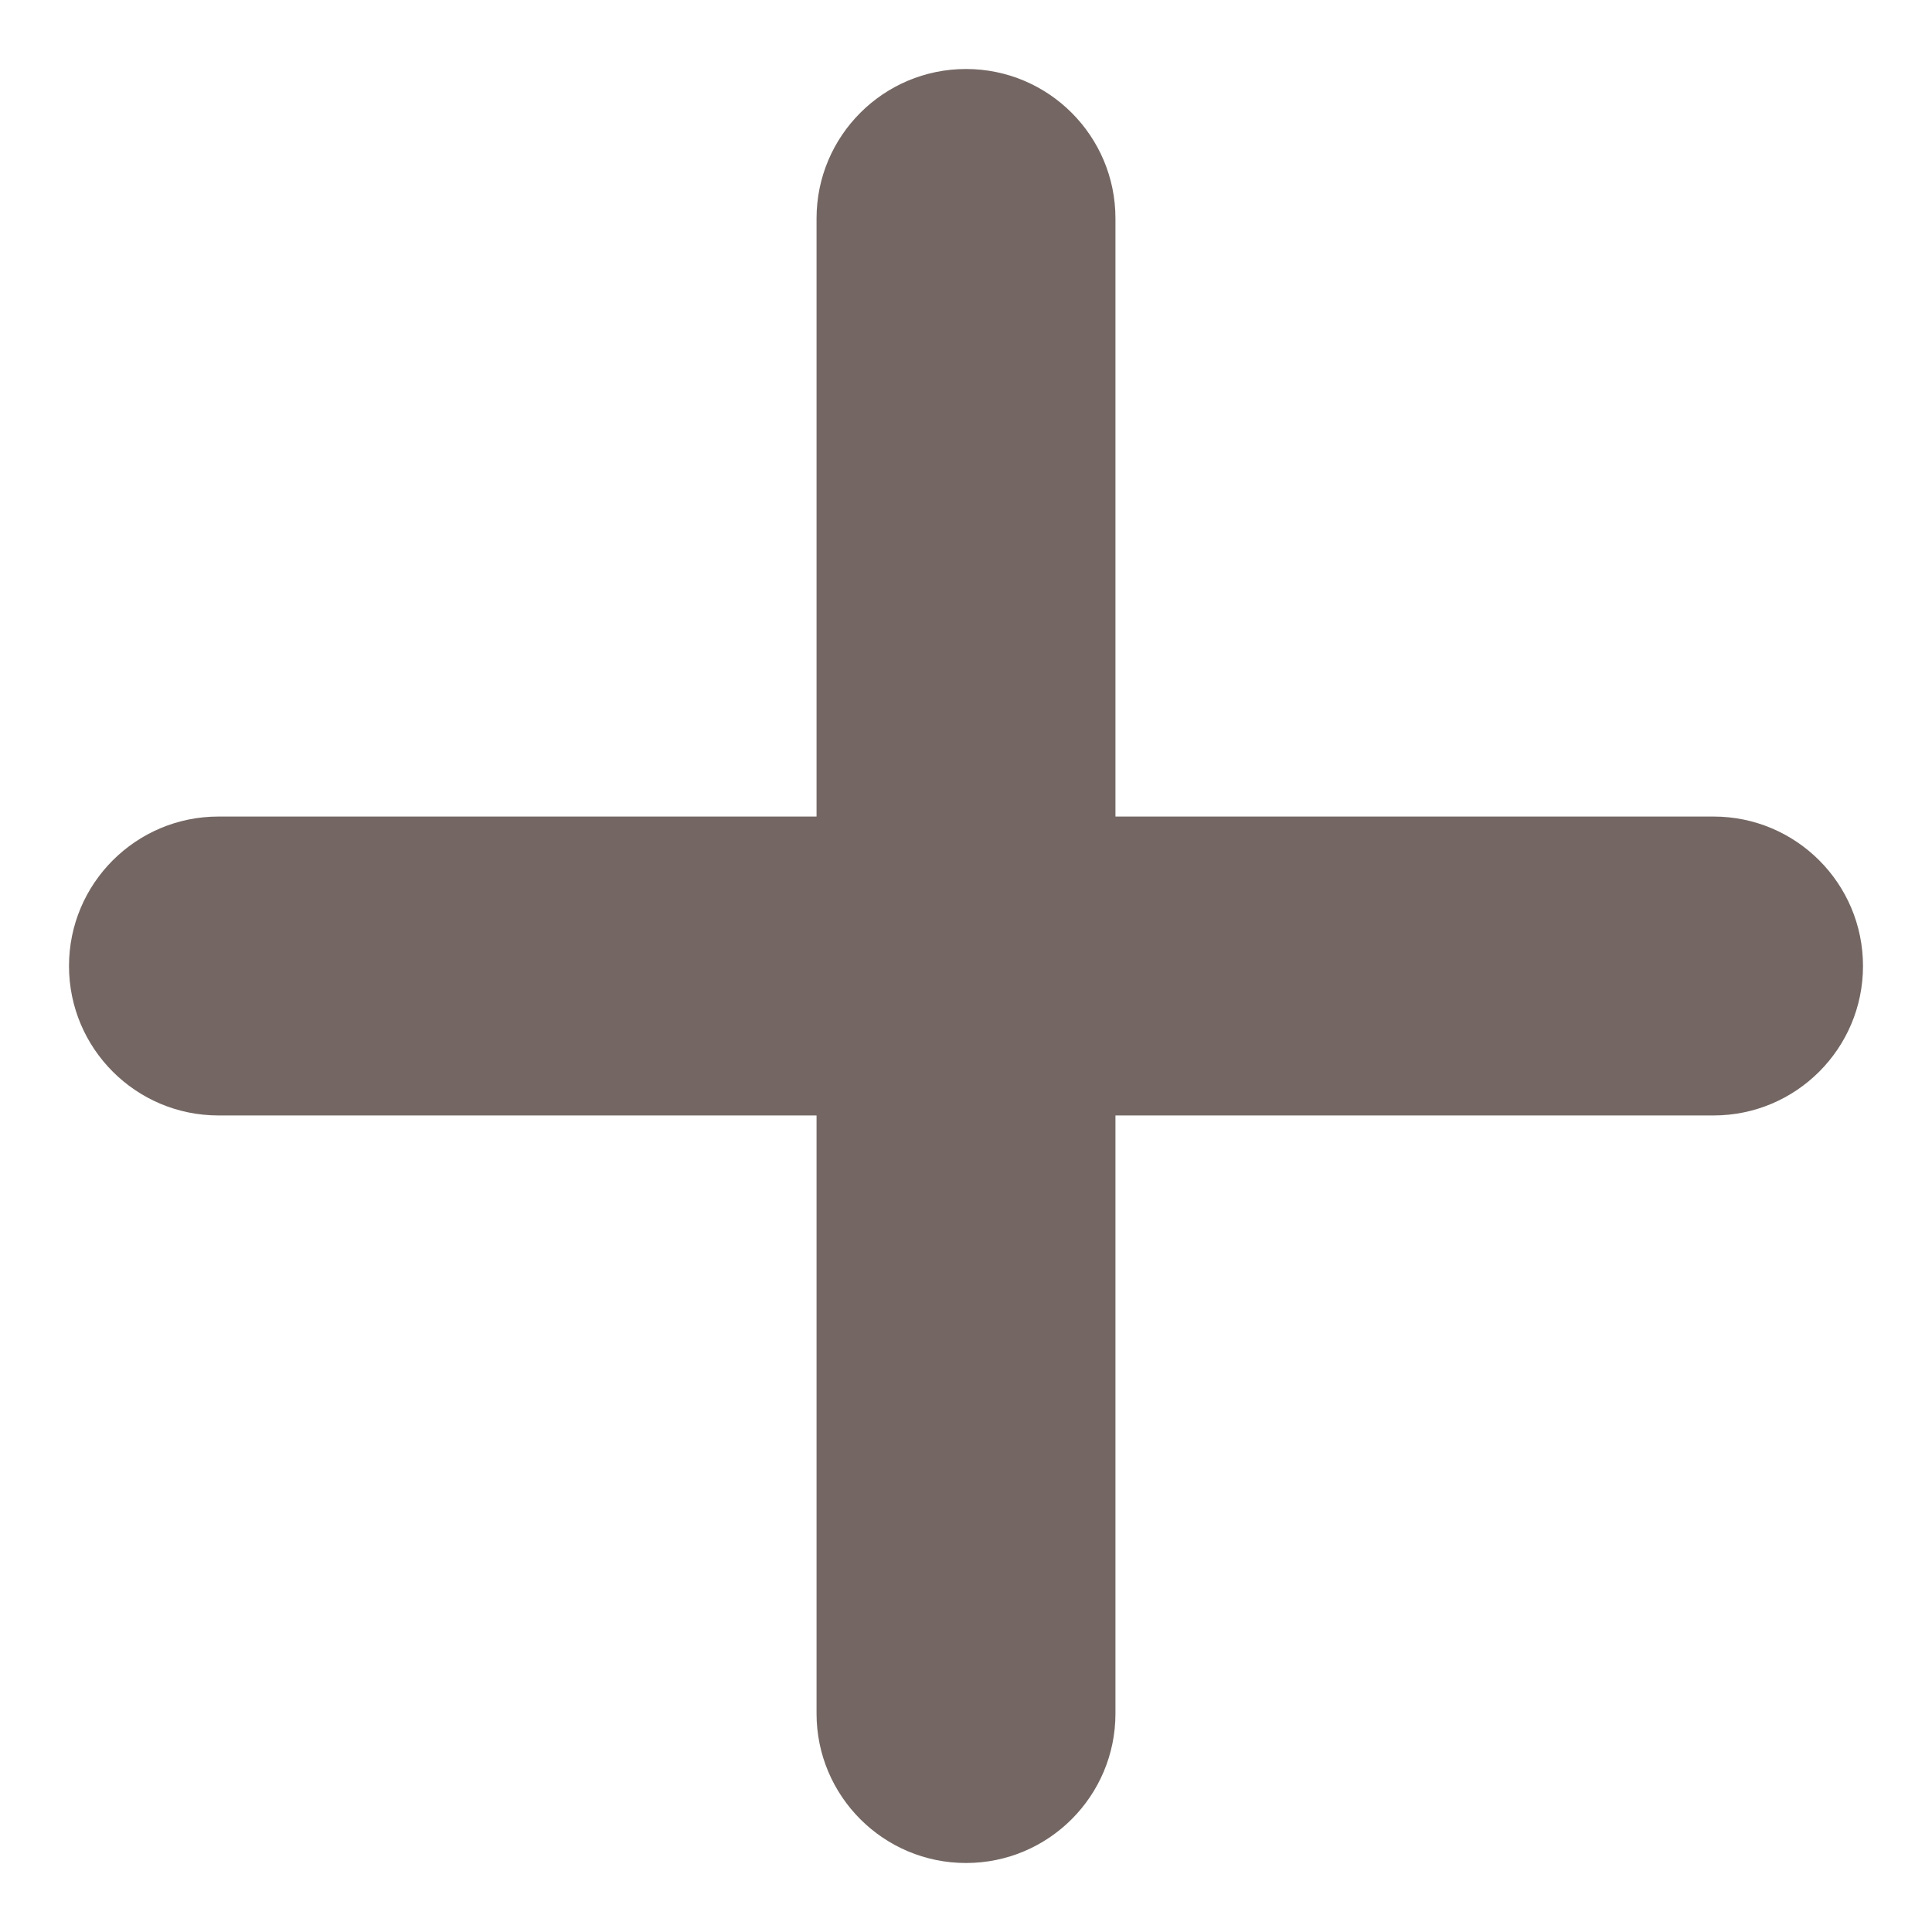 <svg width="14" height="14" viewBox="0 0 14 14" fill="none" xmlns="http://www.w3.org/2000/svg">
<g id="Group">
<g id="Group_2">
<path id="Vector" fill-rule="evenodd" clip-rule="evenodd" d="M1.583 8.083H12.417C13.015 8.083 13.5 7.598 13.5 7C13.5 6.402 13.015 5.917 12.417 5.917H1.583C0.985 5.917 0.5 6.402 0.5 7C0.5 7.598 0.985 8.083 1.583 8.083Z" fill="#746763"/>
<path id="Vector_2" fill-rule="evenodd" clip-rule="evenodd" d="M8.083 12.417V1.583C8.083 0.985 7.598 0.5 7 0.5C6.402 0.5 5.917 0.985 5.917 1.583V12.417C5.917 13.015 6.402 13.5 7 13.5C7.598 13.5 8.083 13.015 8.083 12.417Z" fill="#746763"/>
</g>
</g>
</svg>
